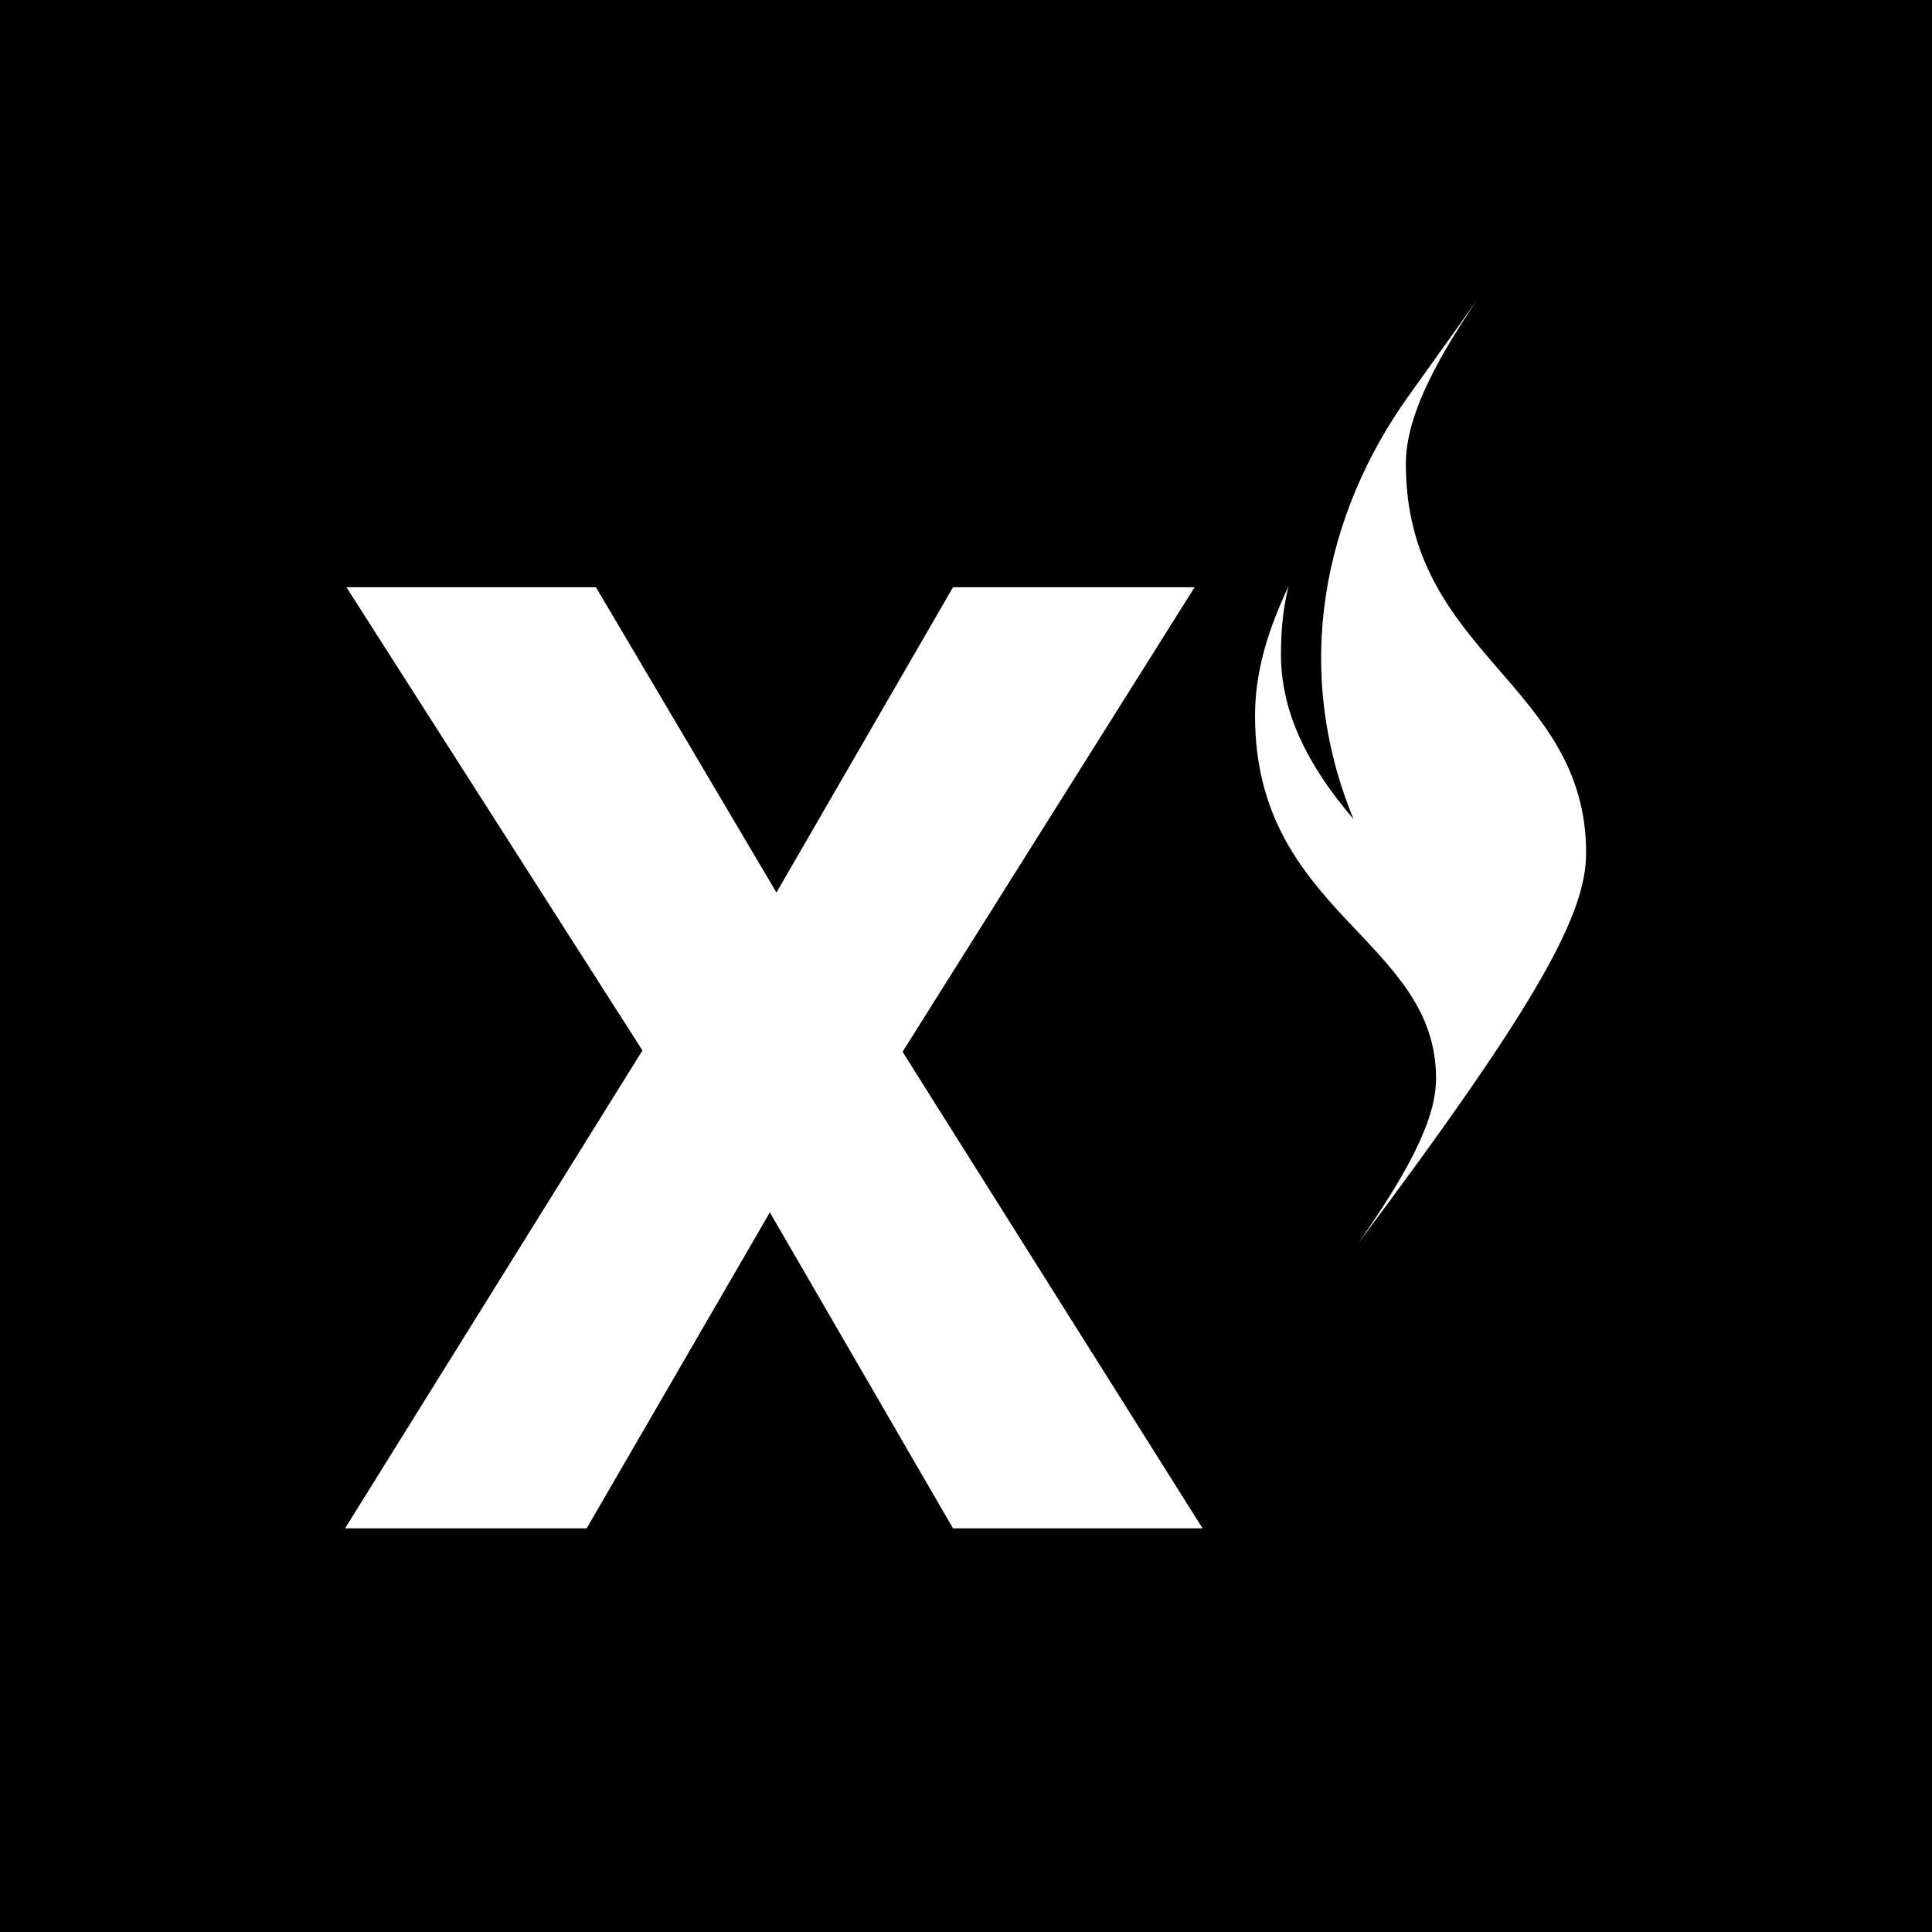 <svg xmlns="http://www.w3.org/2000/svg" id="Layer_1" viewBox="0 0 360 360"><defs><style>.cls-1{fill:#fff}</style></defs><rect width="360" height="360"/><path d="m64.54,109.42h46.5l33.64,56.89,32.9-56.89h45.02l-54.42,86.57,55.9,88.79h-46.5l-34.13-58.87-34.13,58.87h-45.02l55.41-89.04-55.16-86.32Z" class="cls-1"/><path d="m252.22,152.64c-9.48-11.06-13.53-20.92-13.53-30.68,0-5.77.61-9.38,1.41-12.71-4.64,9.85-6.24,17.22-6.24,24.16,0,36.78,33.73,41.51,33.73,67.55,0,6.29-3.33,14.82-14.59,30.82,33.91-45.27,42.55-61.54,42.55-72.85,0-31.62-33.59-36.92-33.59-72.47,0-8.12,4.64-17.87,13.32-30.63,0,0-8.25,11.61-12.71,17.81-15.87,22.09-22,50.77-10.35,79.01Z" class="cls-1"/></svg>